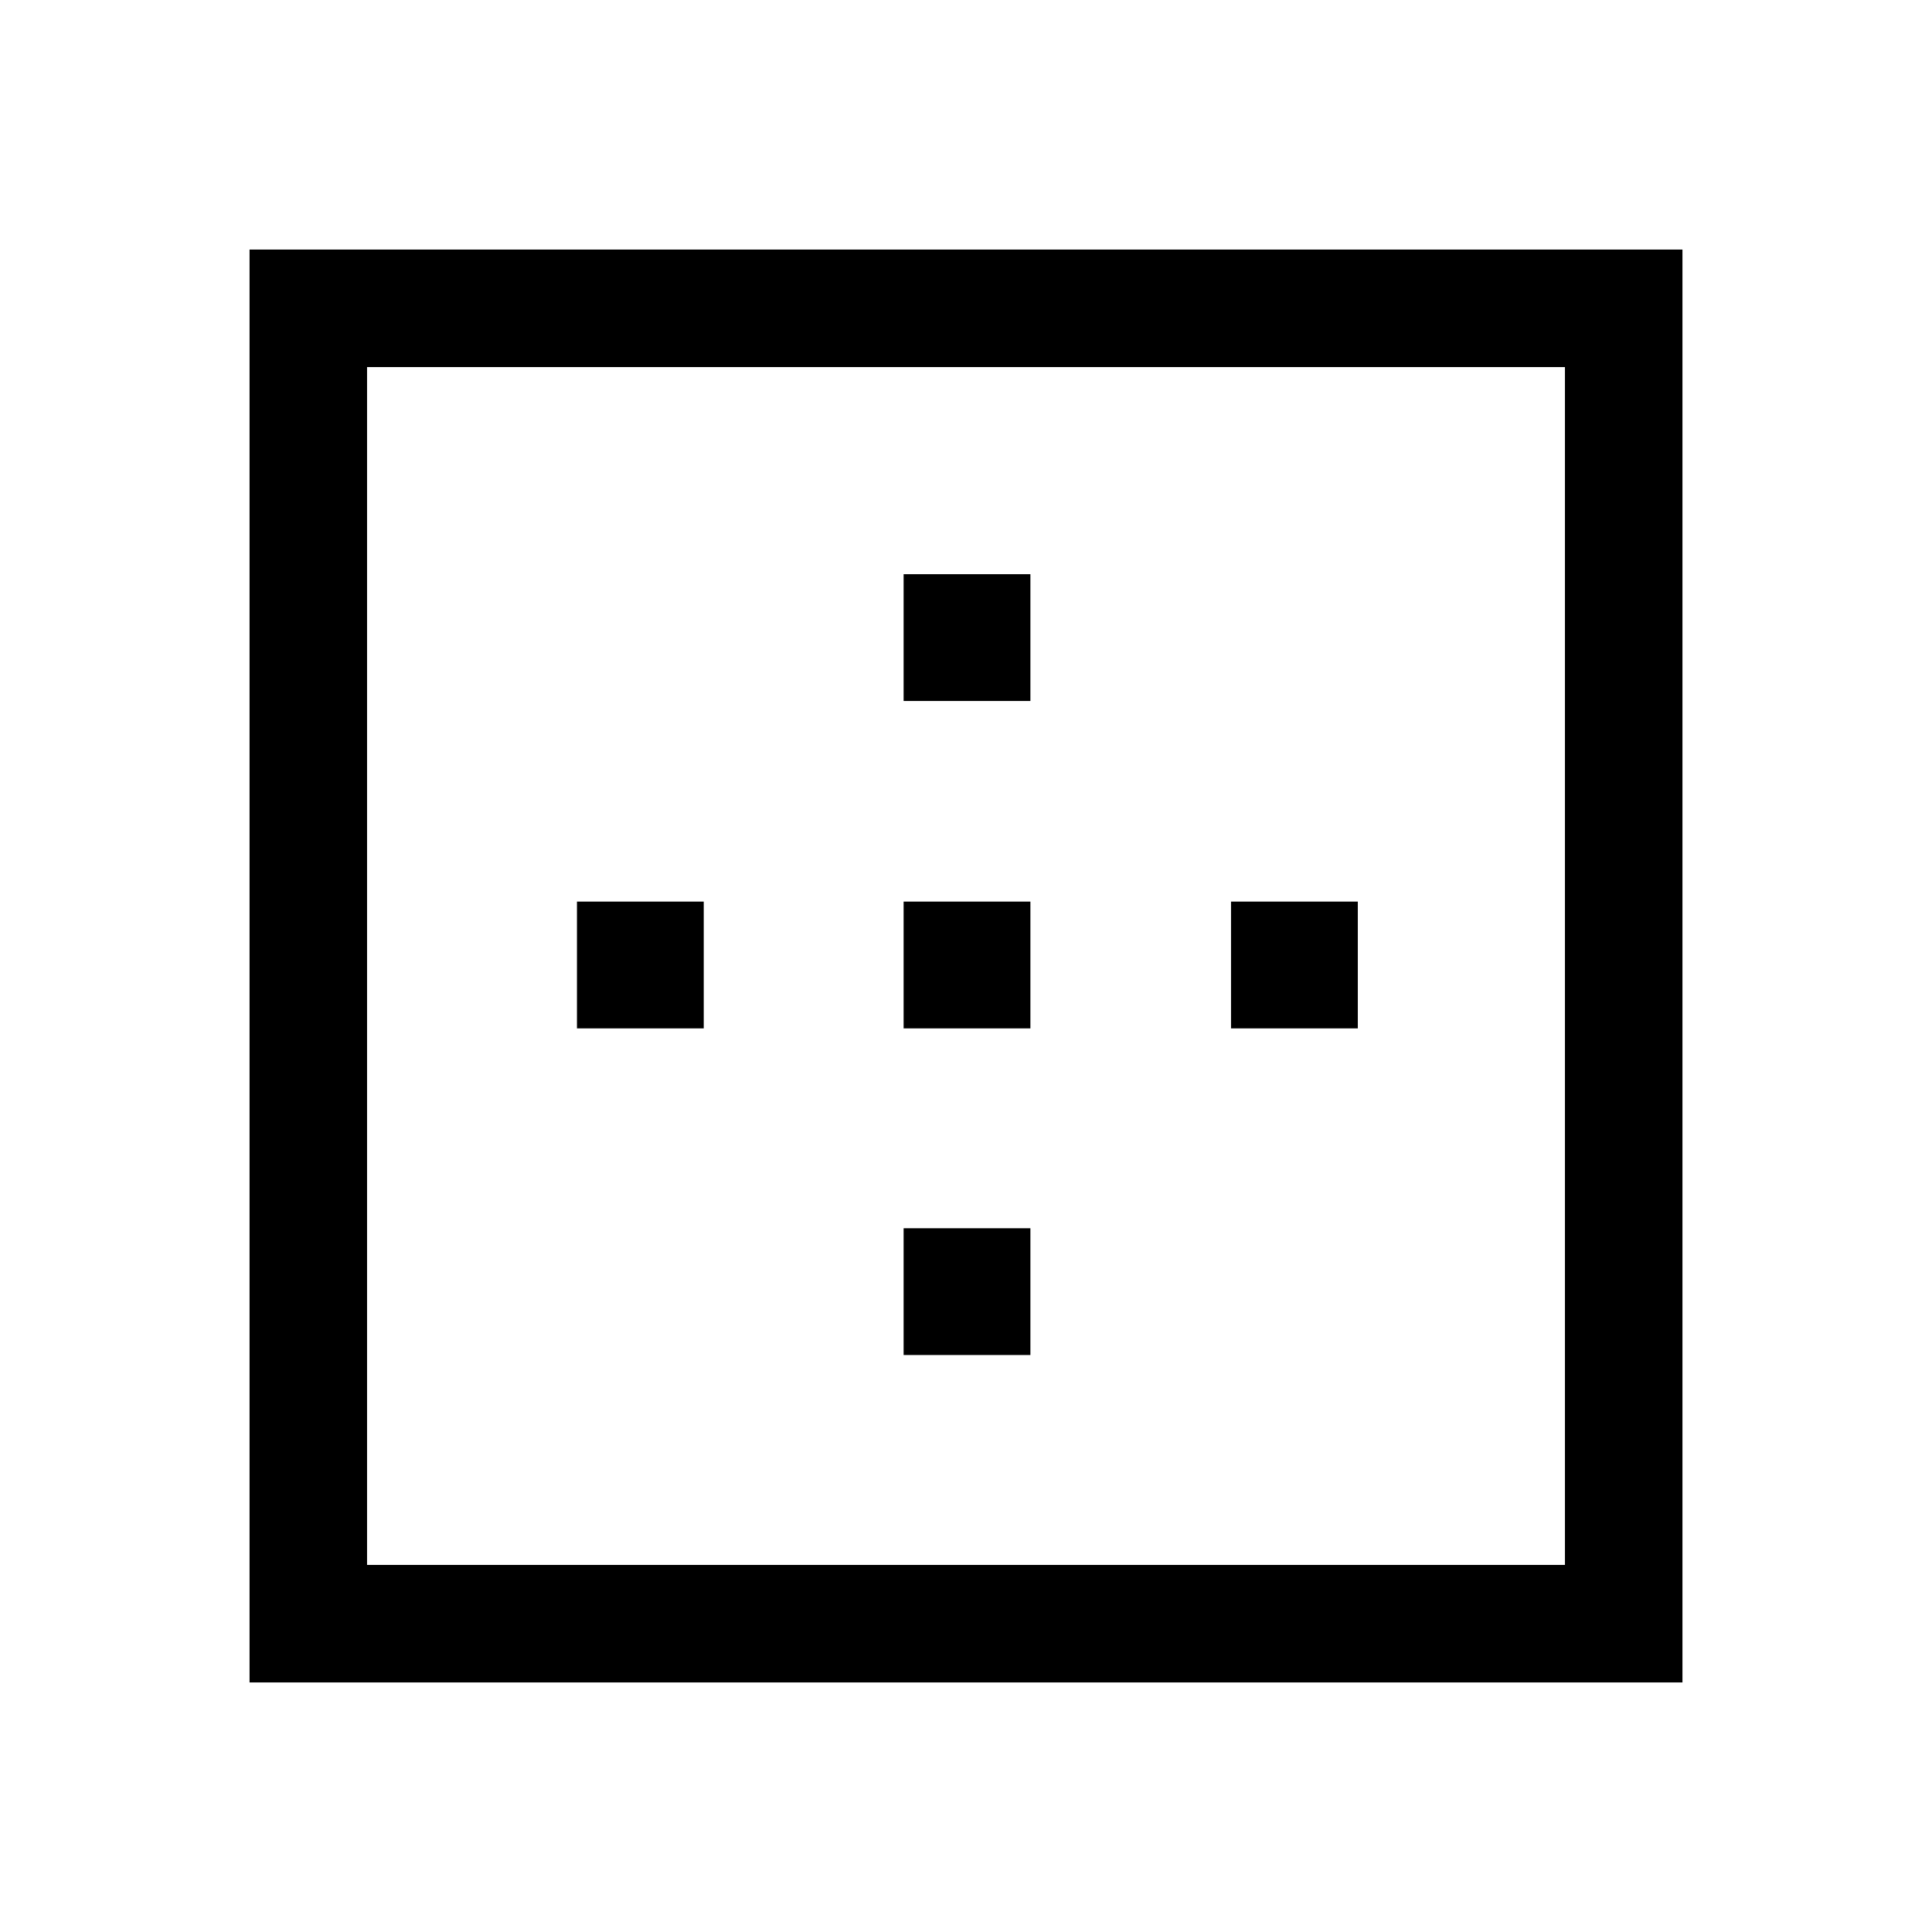 <svg xmlns="http://www.w3.org/2000/svg" height="48" viewBox="0 -960 960 960" width="48"><path d="M182.39-182.39h595.22v-595.22H182.39v595.22ZM124-124v-712h712v712H124Zm162.69-325v-63h63v63h-63ZM449-286.69v-63h63v63h-63ZM449-449v-63h63v63h-63Zm0-162.69v-63h63v63h-63ZM611.69-449v-63h63v63h-63Z"/></svg>